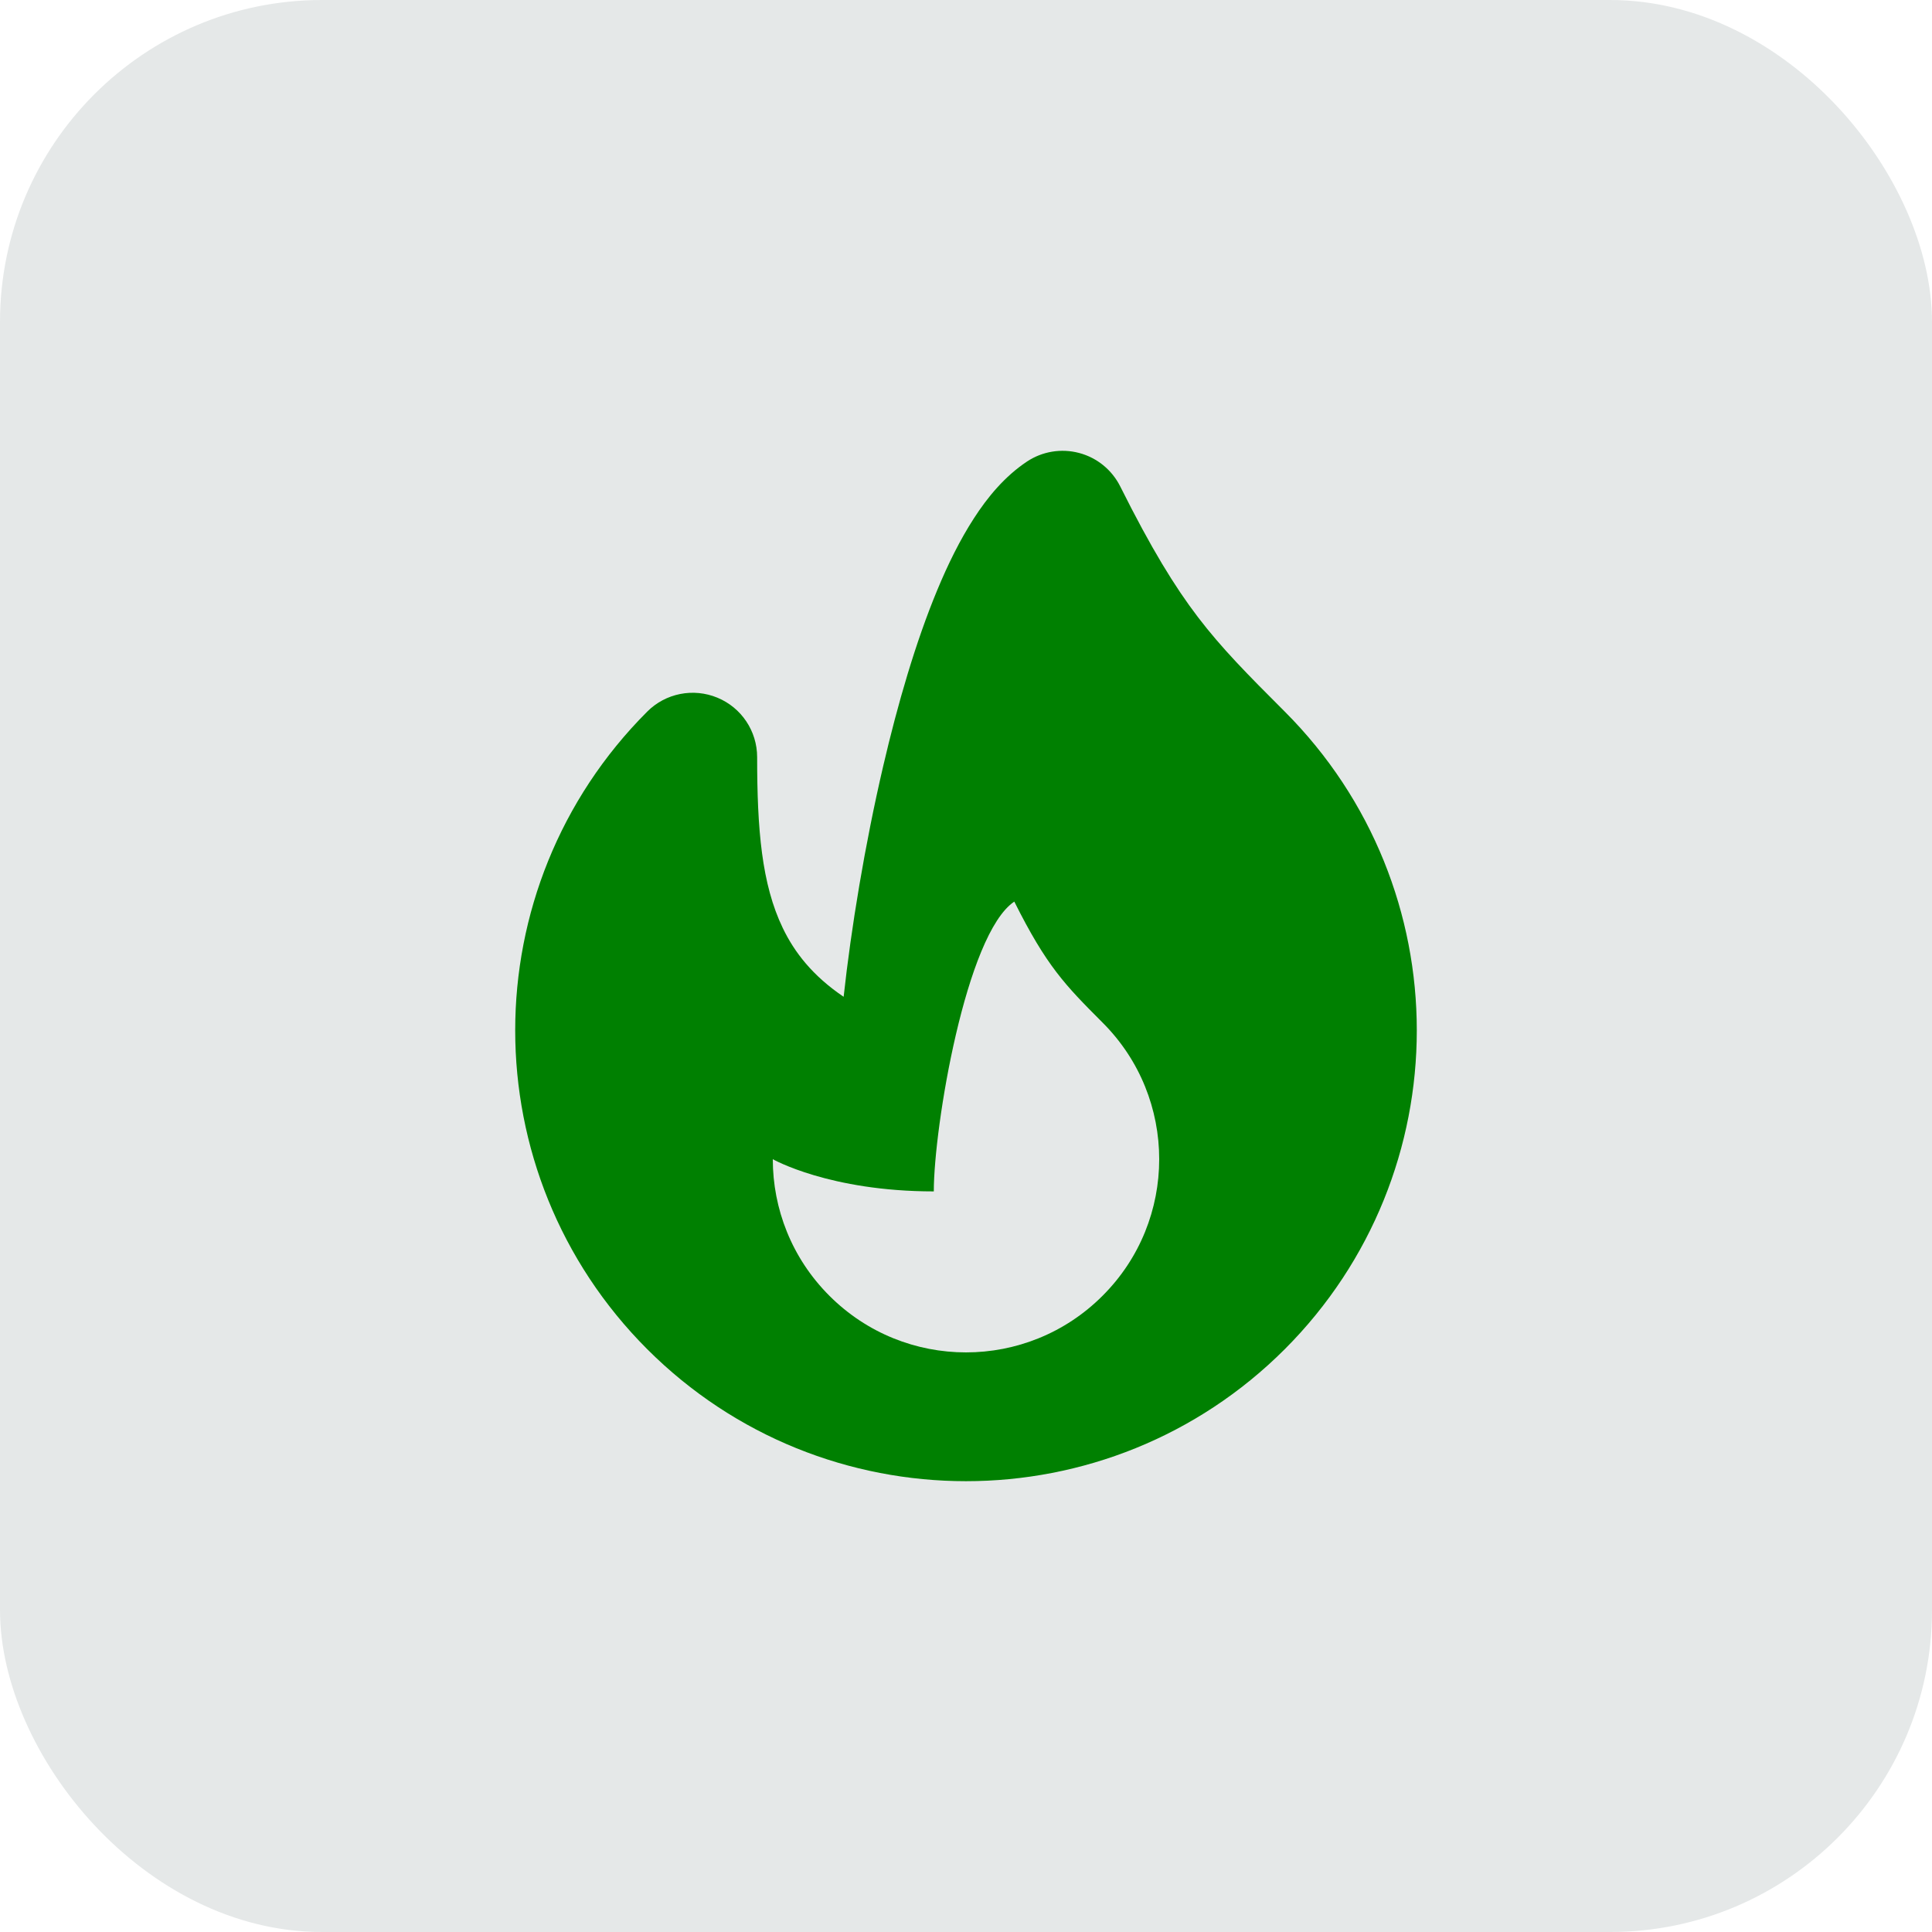 <svg width="48" height="48" viewBox="0 0 48 48" fill="none" xmlns="http://www.w3.org/2000/svg">
<rect width="48" height="48" rx="8" fill="#E5E8E8"/>
<path fill-rule="evenodd" clip-rule="evenodd" d="M26.811 11.254C27.254 11.371 27.625 11.673 27.832 12.085C28.605 13.632 29.182 14.571 29.763 15.333C30.352 16.104 30.973 16.734 31.92 17.68C34.105 19.867 35.2 22.736 35.2 25.6C35.2 28.464 34.105 31.333 31.92 33.52C27.545 37.893 20.454 37.893 16.08 33.52C13.894 31.333 12.8 28.464 12.8 25.6C12.8 22.736 13.894 19.867 16.08 17.68C16.537 17.222 17.225 17.086 17.824 17.334C18.422 17.581 18.811 18.165 18.811 18.811C18.811 20.603 18.923 21.968 19.448 23.057C19.736 23.656 20.185 24.241 20.96 24.765C21.145 23.067 21.485 20.998 21.942 19.037C22.302 17.491 22.75 15.949 23.285 14.662C23.552 14.017 23.854 13.406 24.197 12.877C24.529 12.361 24.958 11.838 25.512 11.469C25.894 11.214 26.368 11.136 26.811 11.254ZM27.393 32.193C25.52 34.069 22.48 34.069 20.606 32.193C19.669 31.257 19.2 30.029 19.2 28.8C19.2 28.8 20.606 29.6 23.2 29.6C23.2 28 24 23.2 25.2 22.4C26 24 26.457 24.469 27.393 25.406C28.331 26.342 28.8 27.571 28.8 28.8C28.8 30.029 28.331 31.257 27.393 32.193Z" fill="#008001"/>
</svg>

